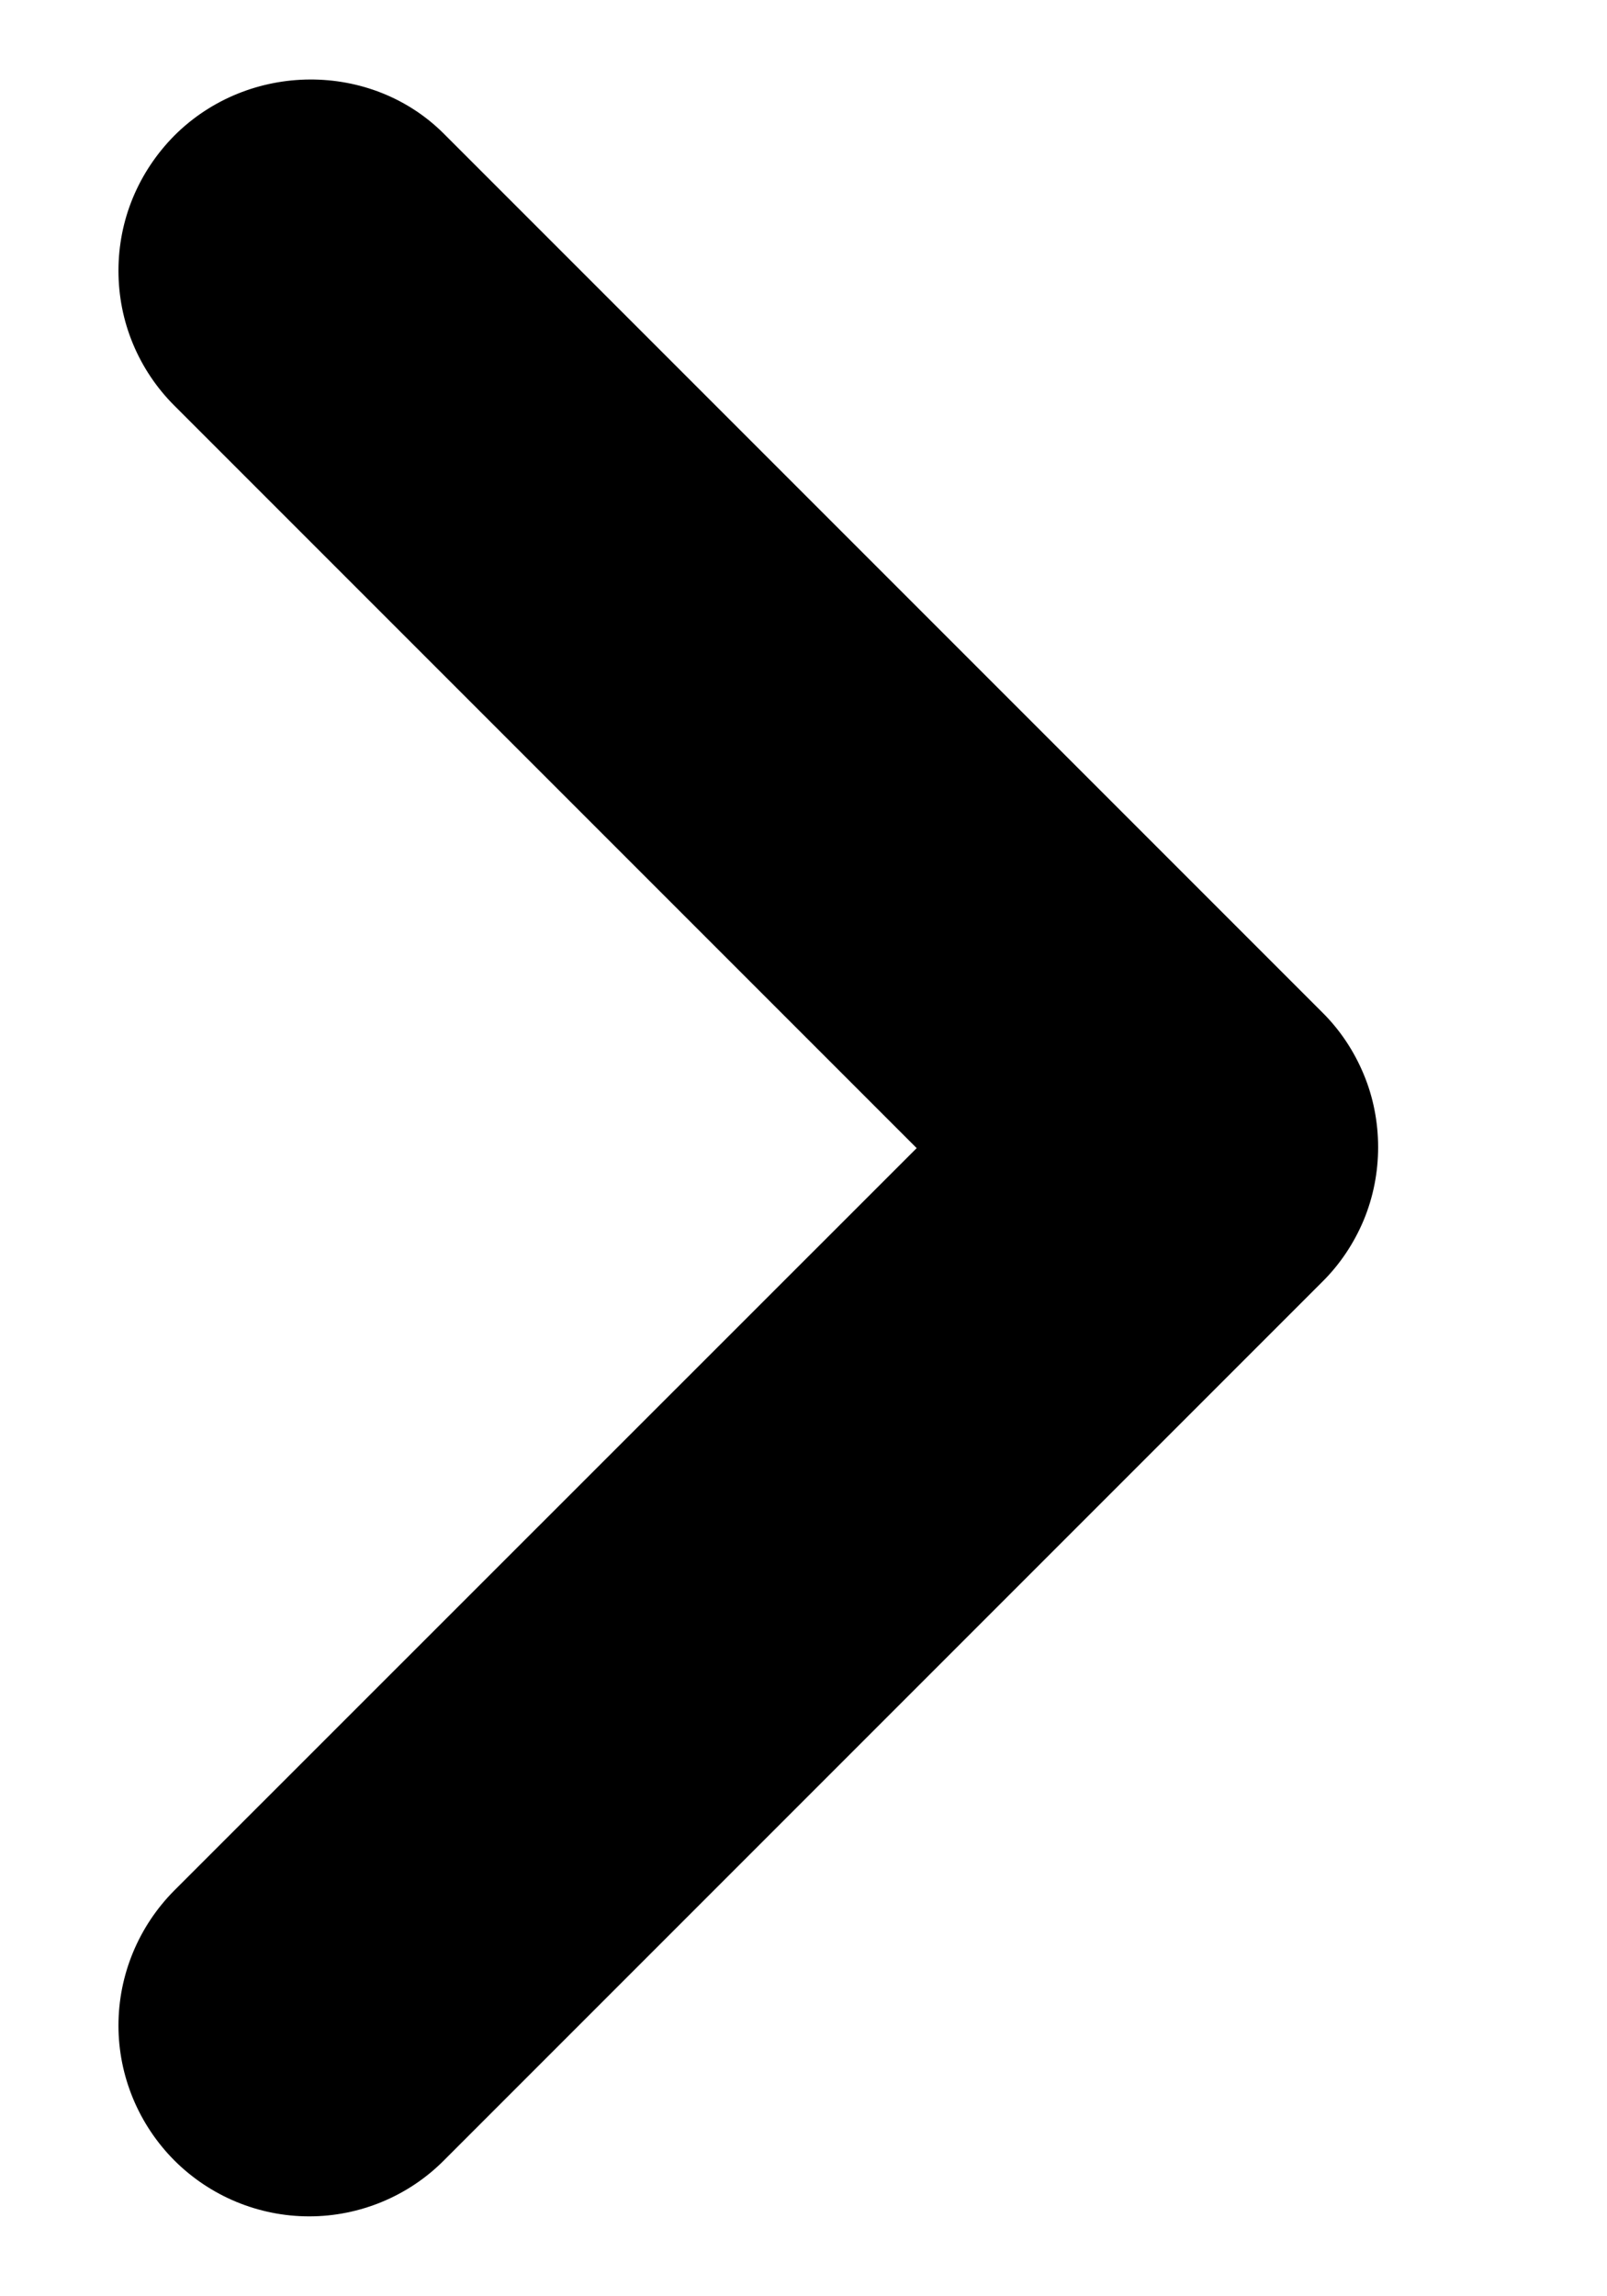 <svg width="7" height="10" viewBox="0 0 7 10" fill="none" xmlns="http://www.w3.org/2000/svg">
<path d="M0.759 0.591C0.682 0.669 0.621 0.76 0.579 0.861C0.537 0.962 0.516 1.07 0.516 1.179C0.516 1.288 0.537 1.396 0.579 1.497C0.621 1.598 0.682 1.689 0.759 1.766L3.993 5L0.759 8.233C0.604 8.389 0.516 8.6 0.516 8.821C0.516 9.041 0.604 9.252 0.759 9.408C0.915 9.564 1.126 9.652 1.347 9.652C1.567 9.652 1.779 9.564 1.934 9.408L5.759 5.583C5.837 5.506 5.898 5.414 5.94 5.314C5.982 5.213 6.003 5.105 6.003 4.996C6.003 4.887 5.982 4.778 5.94 4.678C5.898 4.577 5.837 4.485 5.759 4.408L1.934 0.583C1.618 0.266 1.084 0.266 0.759 0.591Z" fill="black"/>
</svg>
